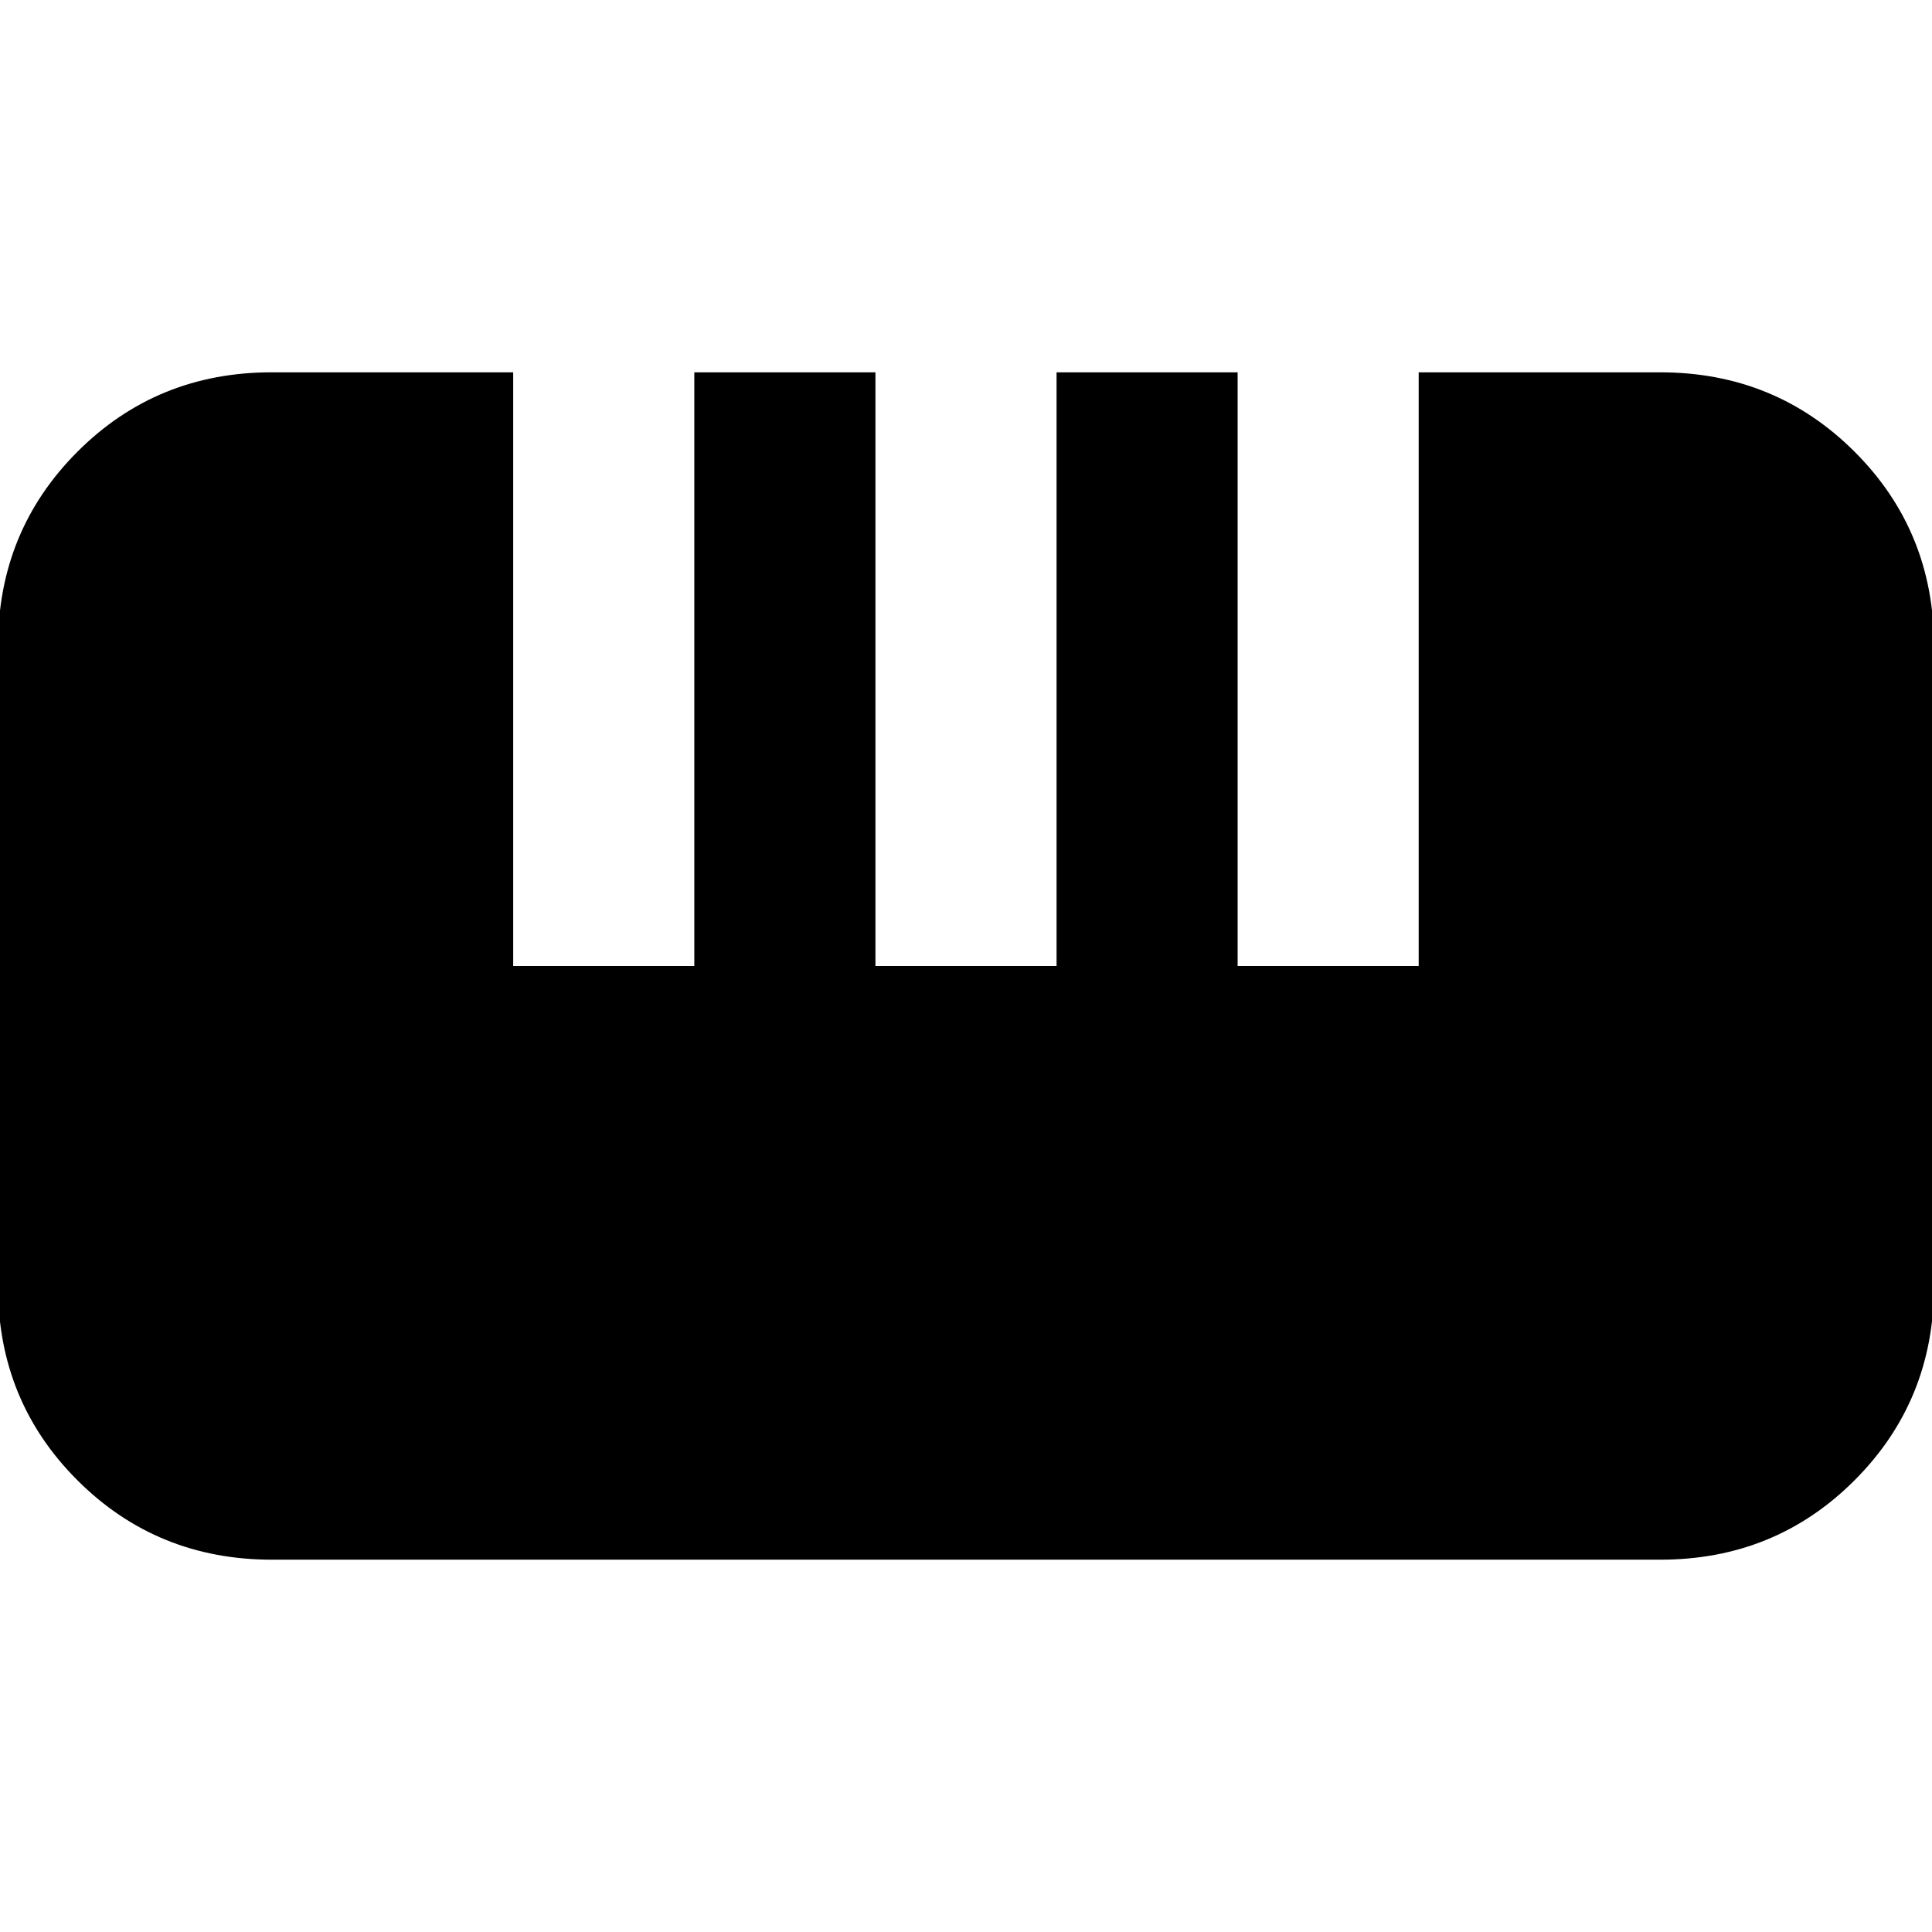 <svg xmlns="http://www.w3.org/2000/svg" height="24" viewBox="0 -960 960 960" width="24"><path d="M135.12-185Q78-185 38.5-224.43-1-263.86-1-320.98v-317.9Q-1-696 38.44-735.5 77.88-775 135-775h120v295h90v-295h90v295h90v-295h89.97v295h89.97v-295h119.95q57.11 0 96.61 39.43t39.5 96.55v317.9q0 57.12-39.43 96.62-39.44 39.5-96.56 39.5H135.12Z"/></svg>